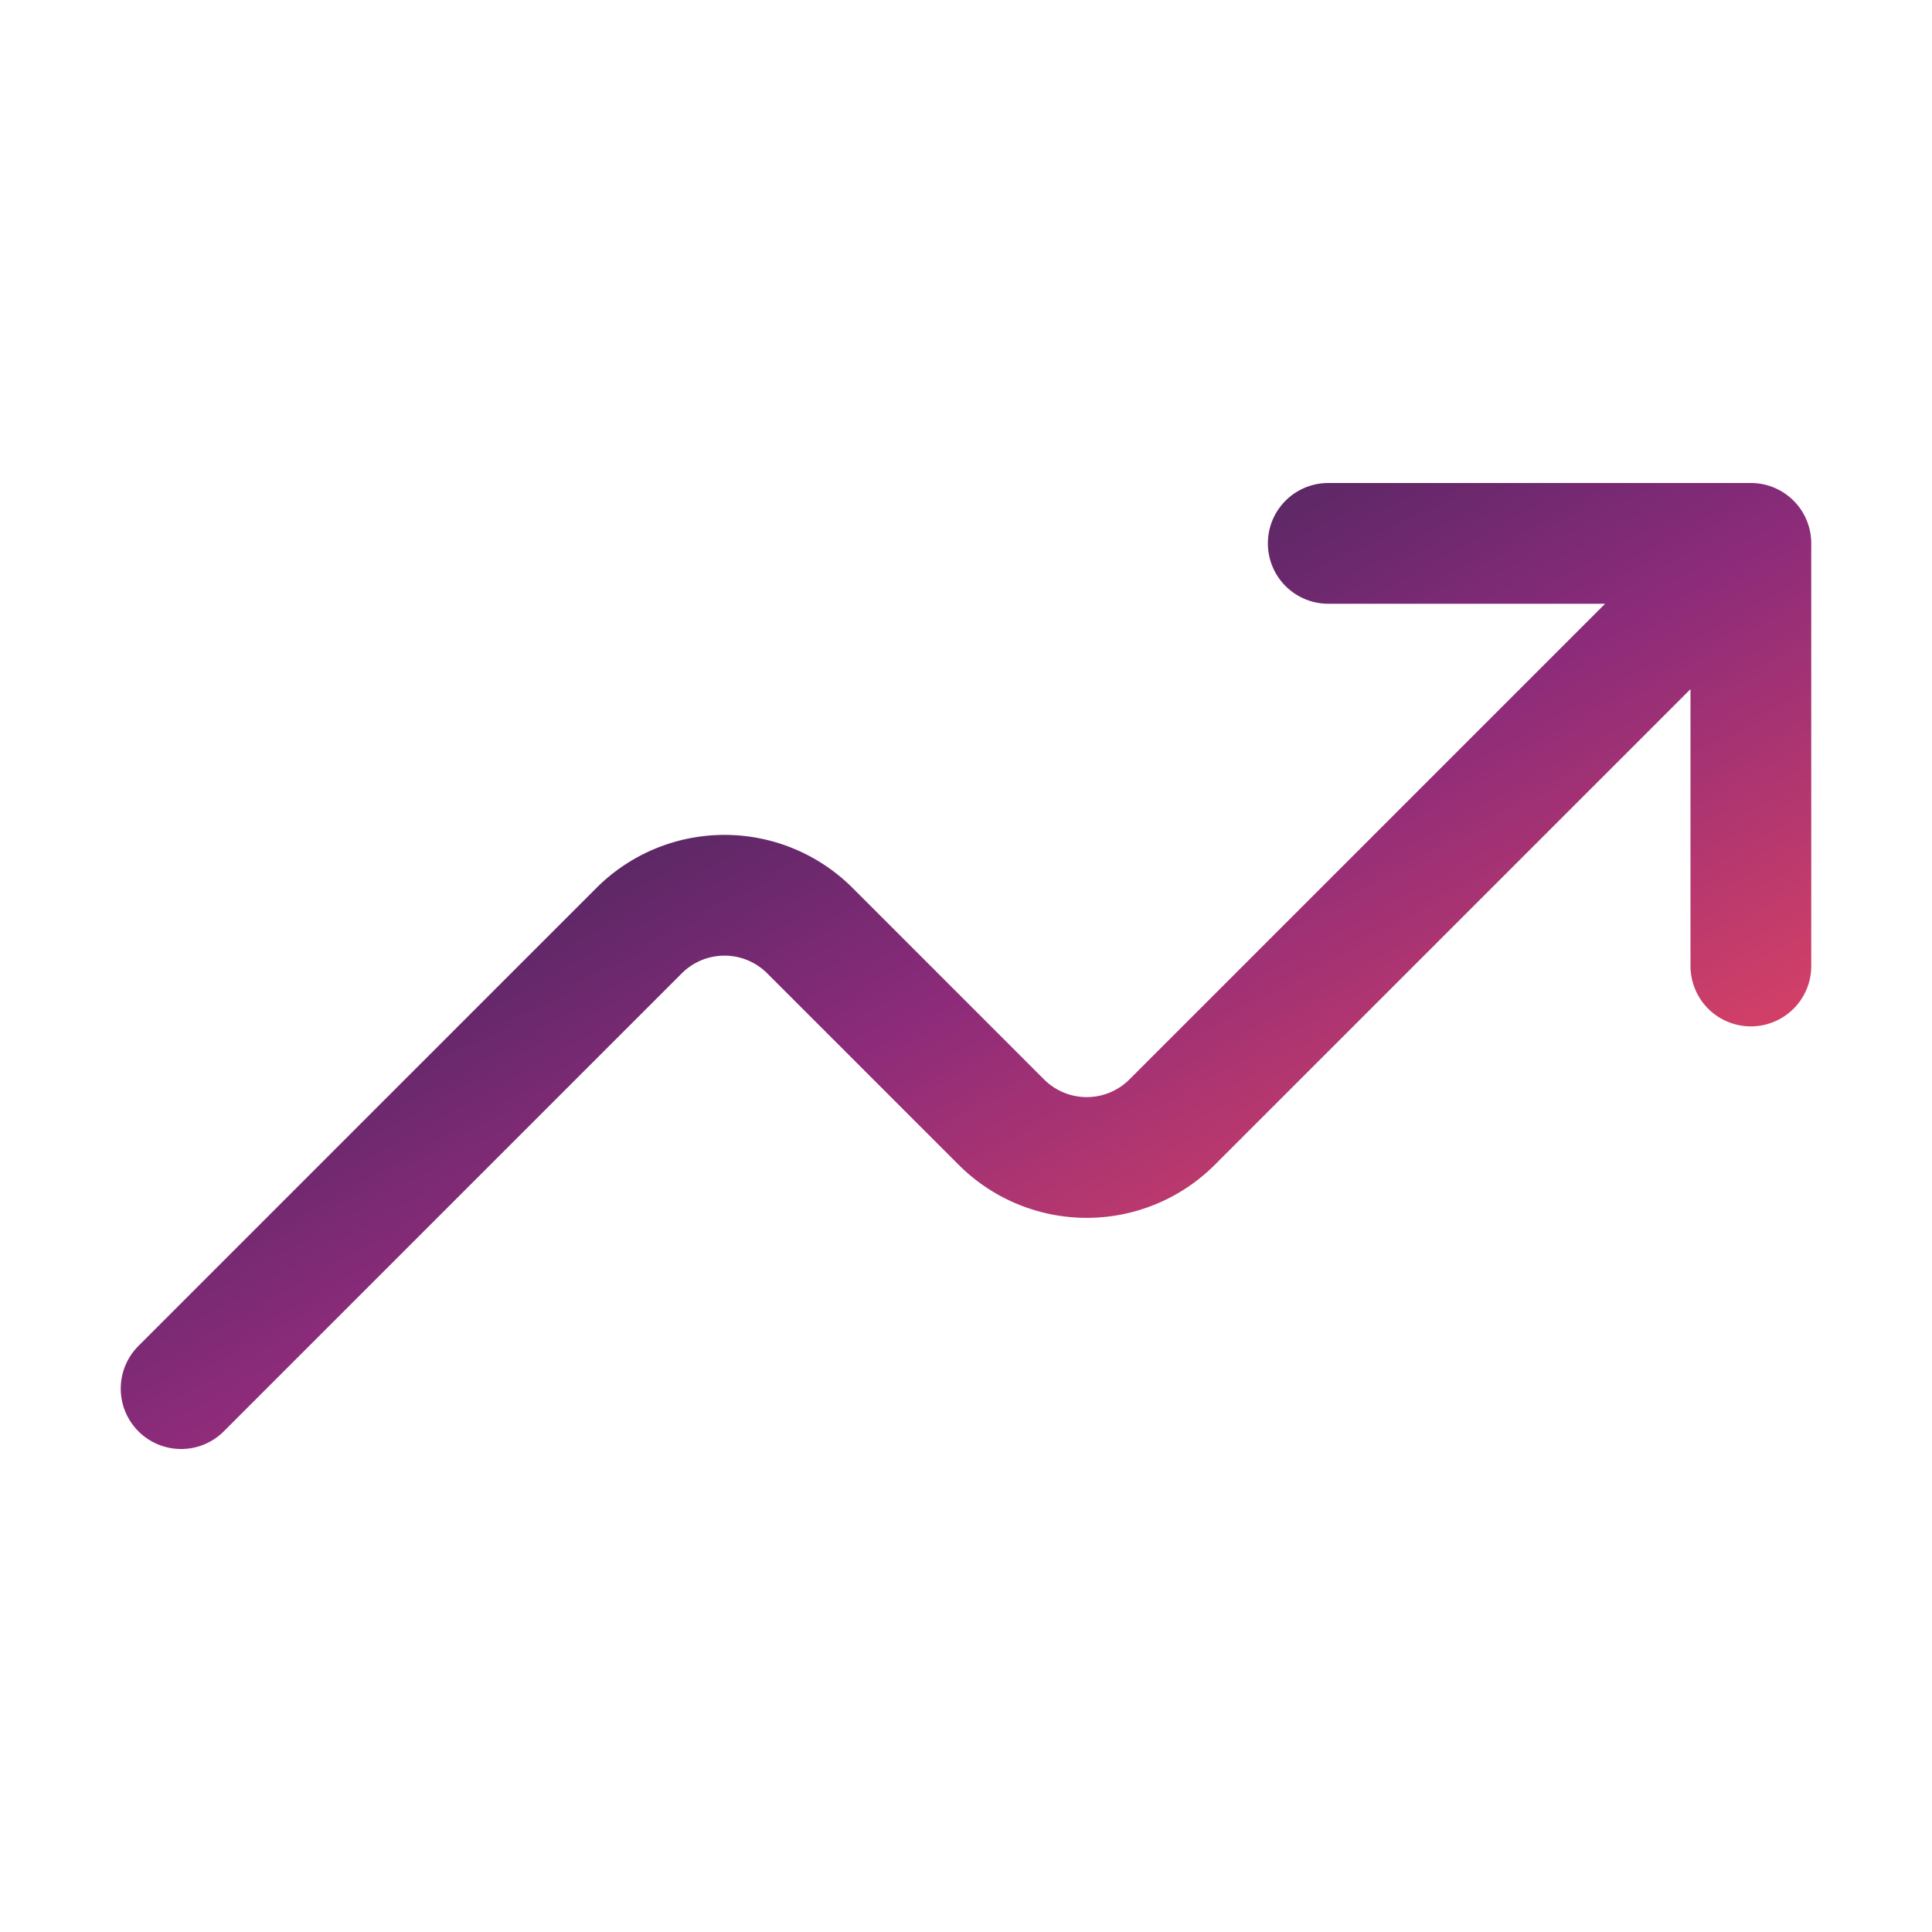 <svg xmlns="http://www.w3.org/2000/svg" class="ionicon" viewBox="0 0 512 512">
  <defs>
    <linearGradient id="trending-up-a" x1="0%" y1="0%" y2="95.386%">
      <stop offset="0%" stop-color="#072142" />
      <stop offset="52.417%" stop-color="#8C2B7A" />
      <stop offset="100%" stop-color="#FF4D5A" />
    </linearGradient>
  </defs>
  <path d="M48 368l121.37-121.37a32 32 0 0145.26 0l50.74 50.74a32 32 0 0045.26 0L448 160 M352 144h112v112" fill="none"
    stroke="url(#trending-up-a)" stroke-linecap="round" stroke-linejoin="round" stroke-width="32" />
</svg>